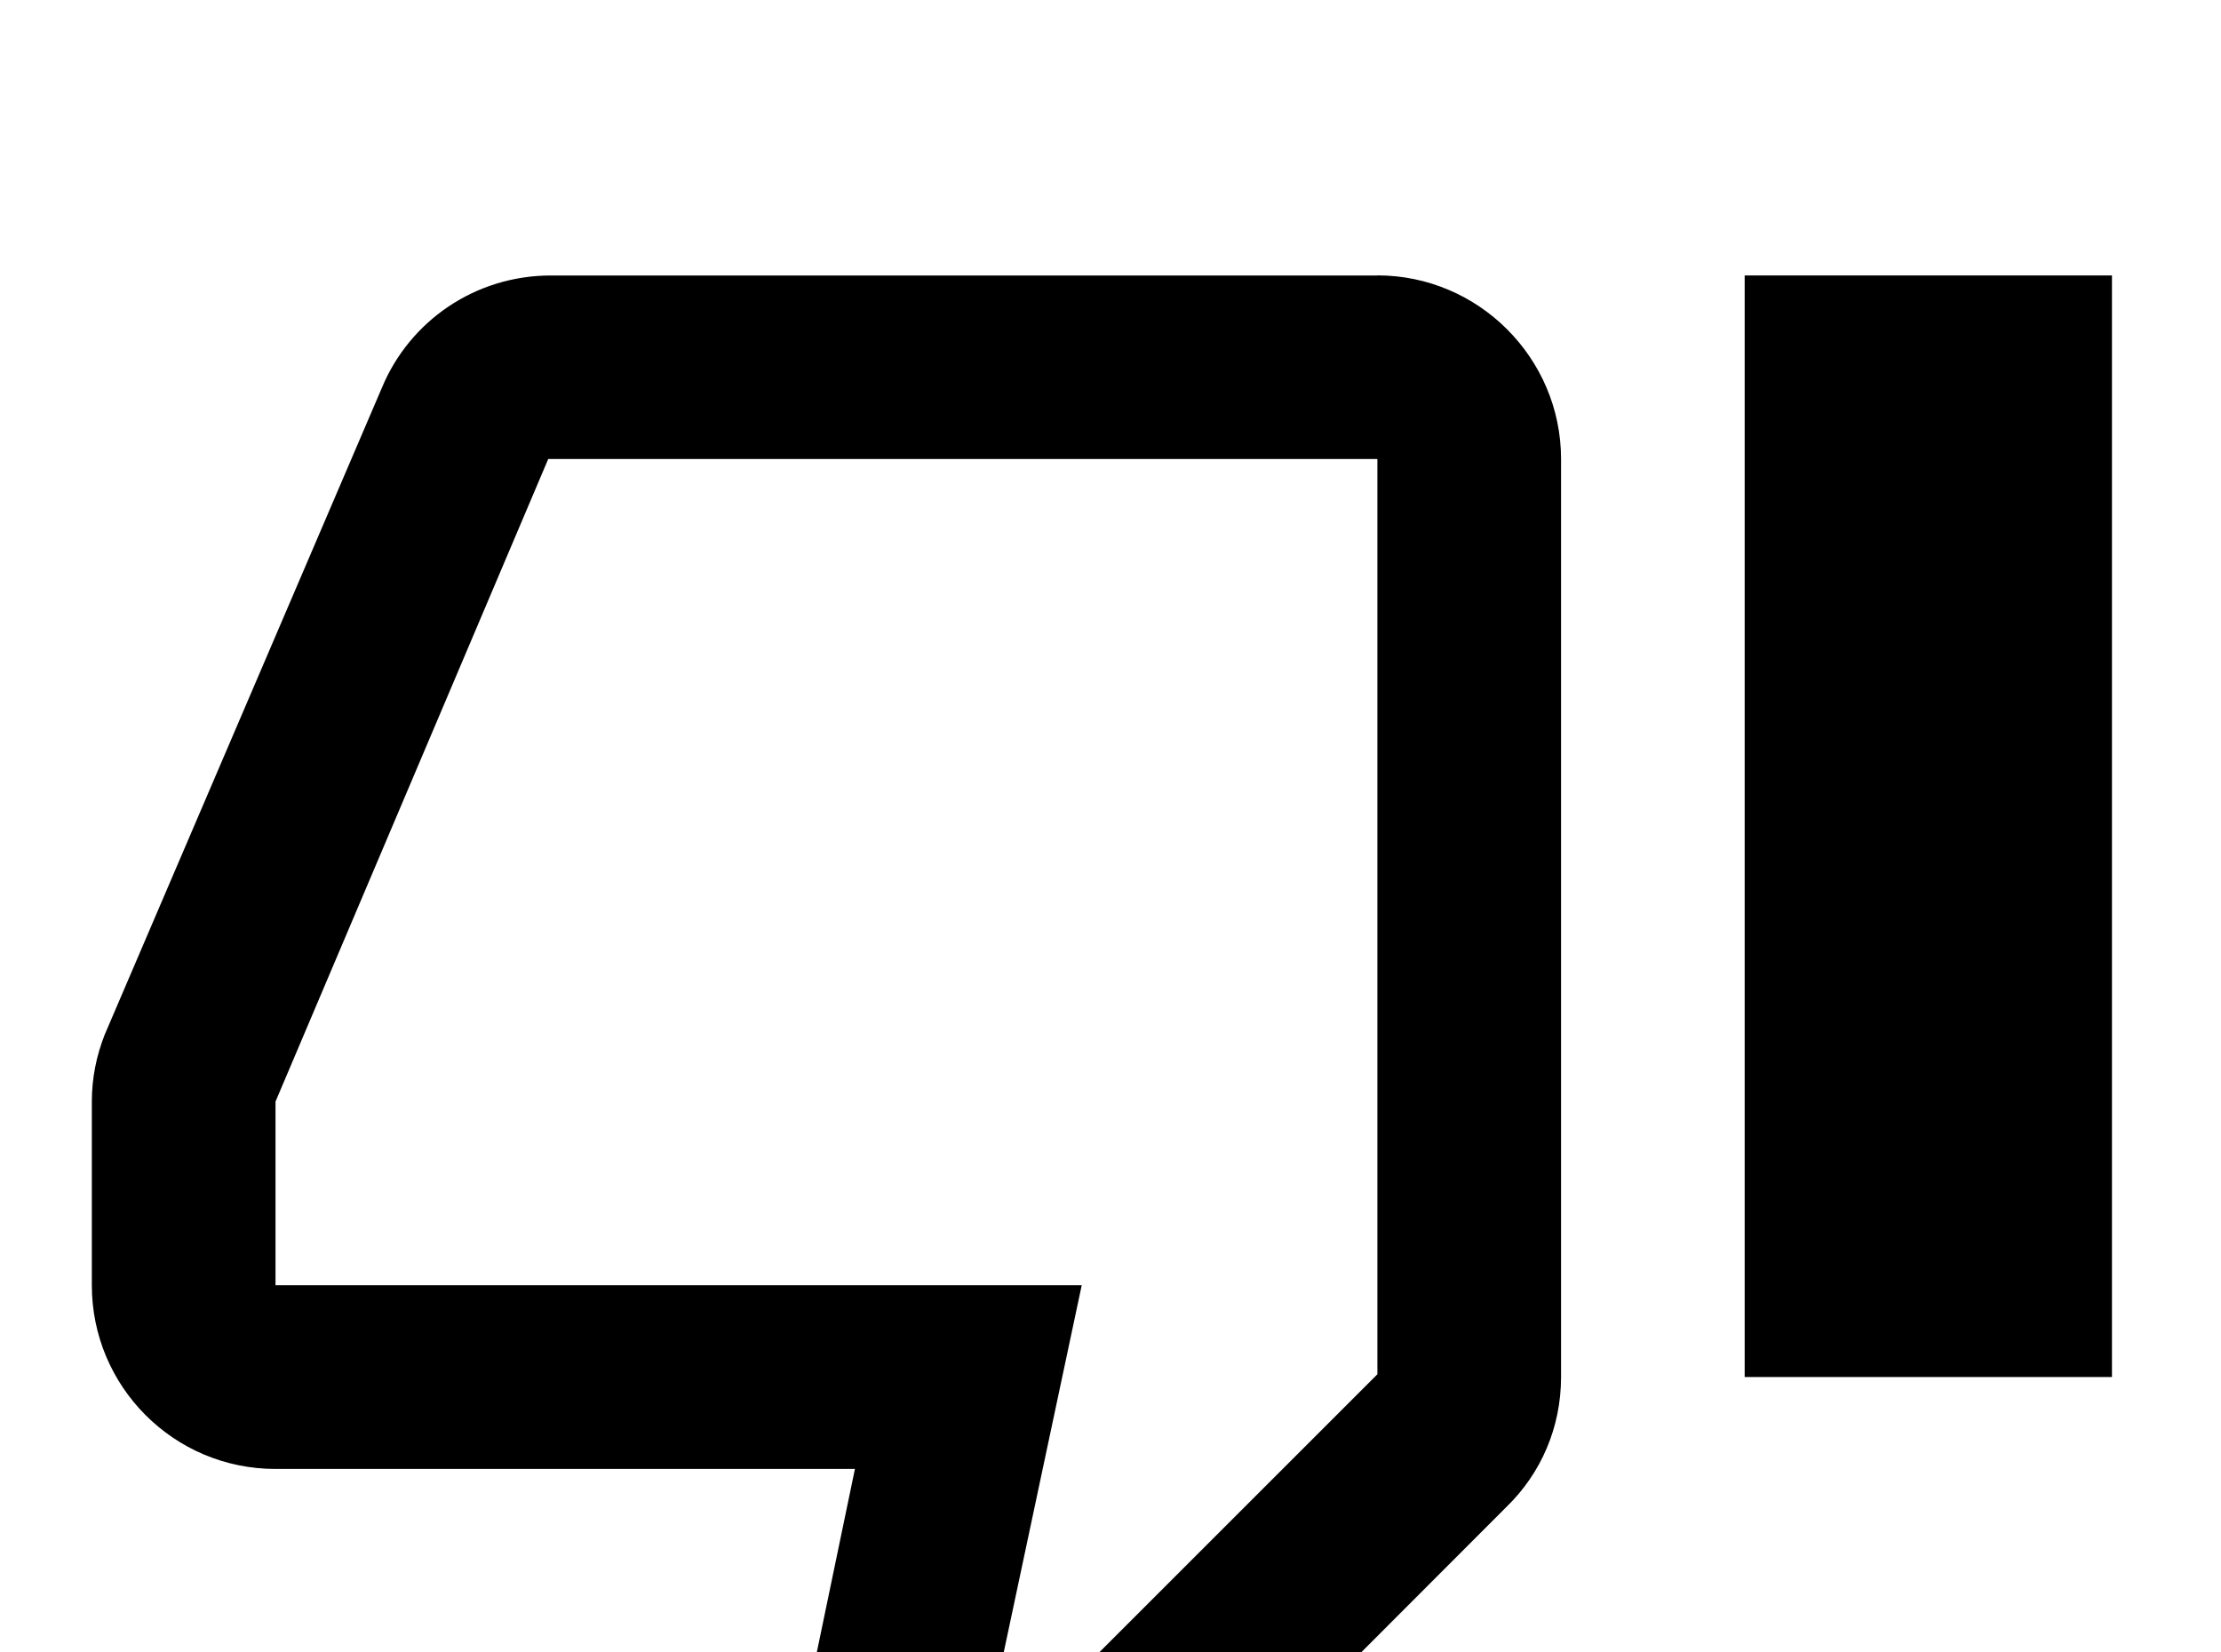 <!-- Generated by IcoMoon.io -->
<svg version="1.1" xmlns="http://www.w3.org/2000/svg" width="43" height="32" viewBox="0 0 43 32">
<title>thumb-down-outline</title>
<path d="M33.778 26.667v-21.333h7.111v21.333h-7.111M26.667 5.333c1.956 0 3.556 1.6 3.556 3.556v17.778c0 0.978-0.391 1.867-1.049 2.507l-11.698 11.716-1.884-1.884c-0.48-0.48-0.782-1.138-0.782-1.884l0.053-0.551 1.689-8.124h-11.218c-1.973 0-3.556-1.6-3.556-3.556v-3.556c0-0.462 0.089-0.889 0.249-1.298l5.369-12.533c0.533-1.28 1.796-2.169 3.271-2.169h16M26.667 8.889h-16.053l-5.28 12.444v3.556h15.609l-2.009 9.458 7.733-7.733v-17.724z"></path>
</svg>
